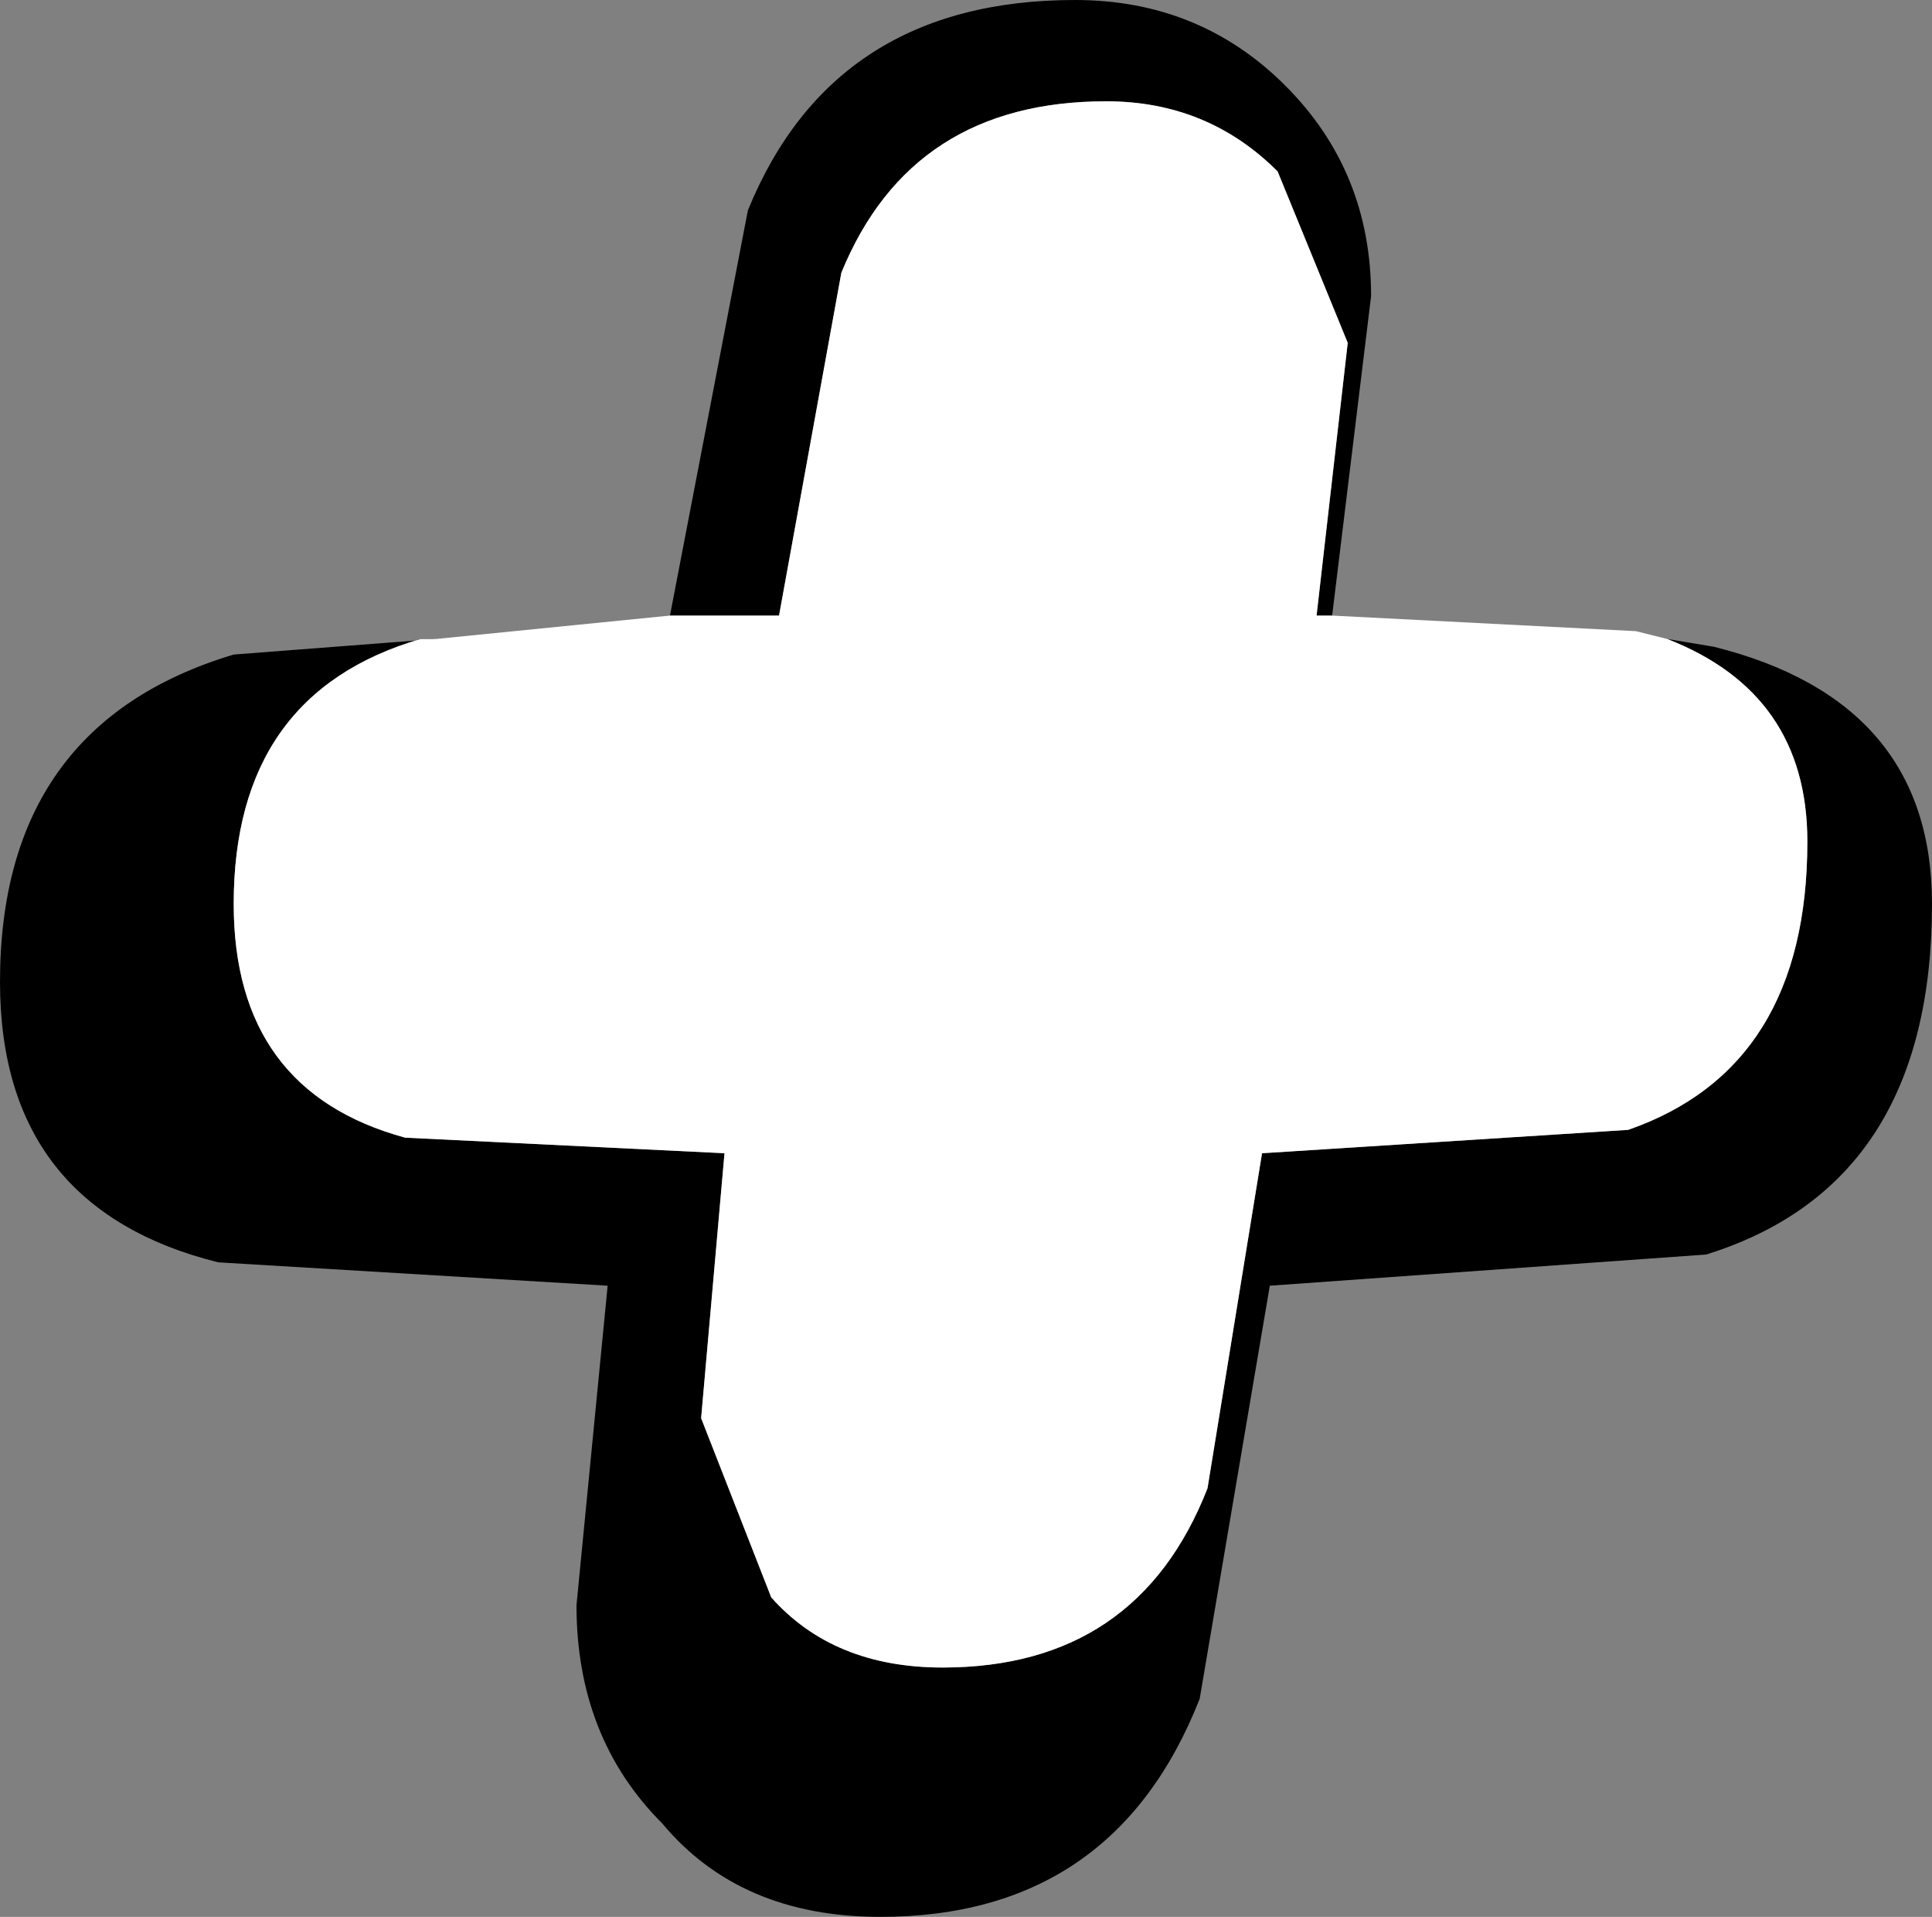 <?xml version="1.0" encoding="UTF-8" standalone="no"?>
<svg xmlns:xlink="http://www.w3.org/1999/xlink" height="12.3px" width="12.4px" xmlns="http://www.w3.org/2000/svg">
  <rect width="100%" height="100%" fill="#808080" stroke="none"/>
  <g transform="matrix(1.0, 0.0, 0.0, 1.0, 6.2, 6.15)">
    <path d="M2.35 -2.2 L2.25 -2.2 2.45 -3.95 2.0 -5.05 Q1.55 -5.5 0.9 -5.5 -0.35 -5.5 -0.8 -4.4 L-1.2 -2.2 -1.9 -2.2 -1.4 -4.8 Q-0.85 -6.15 0.7 -6.15 1.5 -6.15 2.05 -5.6 2.6 -5.05 2.6 -4.25 L2.35 -2.2 M-3.4 -2.05 L-3.5 -2.05 Q-4.7 -1.7 -4.7 -0.35 -4.7 0.85 -3.6 1.15 L-1.55 1.25 -1.7 2.95 -1.25 4.1 Q-0.85 4.55 -0.15 4.55 1.1 4.55 1.55 3.4 L1.9 1.25 4.25 1.1 Q5.4 0.7 5.4 -0.75 5.4 -1.7 4.5 -2.05 L4.8 -2.0 Q6.2 -1.65 6.2 -0.35 6.2 1.45 4.75 1.9 L1.95 2.1 1.5 4.75 Q0.95 6.15 -0.55 6.15 -1.45 6.15 -1.95 5.55 -2.5 5.0 -2.5 4.15 L-2.3 2.1 -4.8 1.95 Q-6.2 1.6 -6.2 0.15 -6.2 -1.5 -4.7 -1.95 L-3.4 -2.05" fill="#000000" fill-rule="evenodd" stroke="none"/>
    <path d="M-1.9 -2.2 L-1.2 -2.2 -0.8 -4.4 Q-0.35 -5.5 0.9 -5.5 1.55 -5.5 2.0 -5.05 L2.45 -3.95 2.25 -2.2 2.35 -2.2 4.3 -2.1 4.5 -2.05 Q5.4 -1.7 5.4 -0.75 5.4 0.7 4.25 1.1 L1.9 1.25 1.55 3.4 Q1.1 4.55 -0.15 4.55 -0.85 4.55 -1.25 4.1 L-1.7 2.95 -1.55 1.25 -3.6 1.15 Q-4.7 0.85 -4.7 -0.35 -4.7 -1.7 -3.5 -2.05 L-3.4 -2.05 -1.9 -2.2" fill="#ffffff" fill-rule="evenodd" stroke="none"/>
  </g>
</svg>
